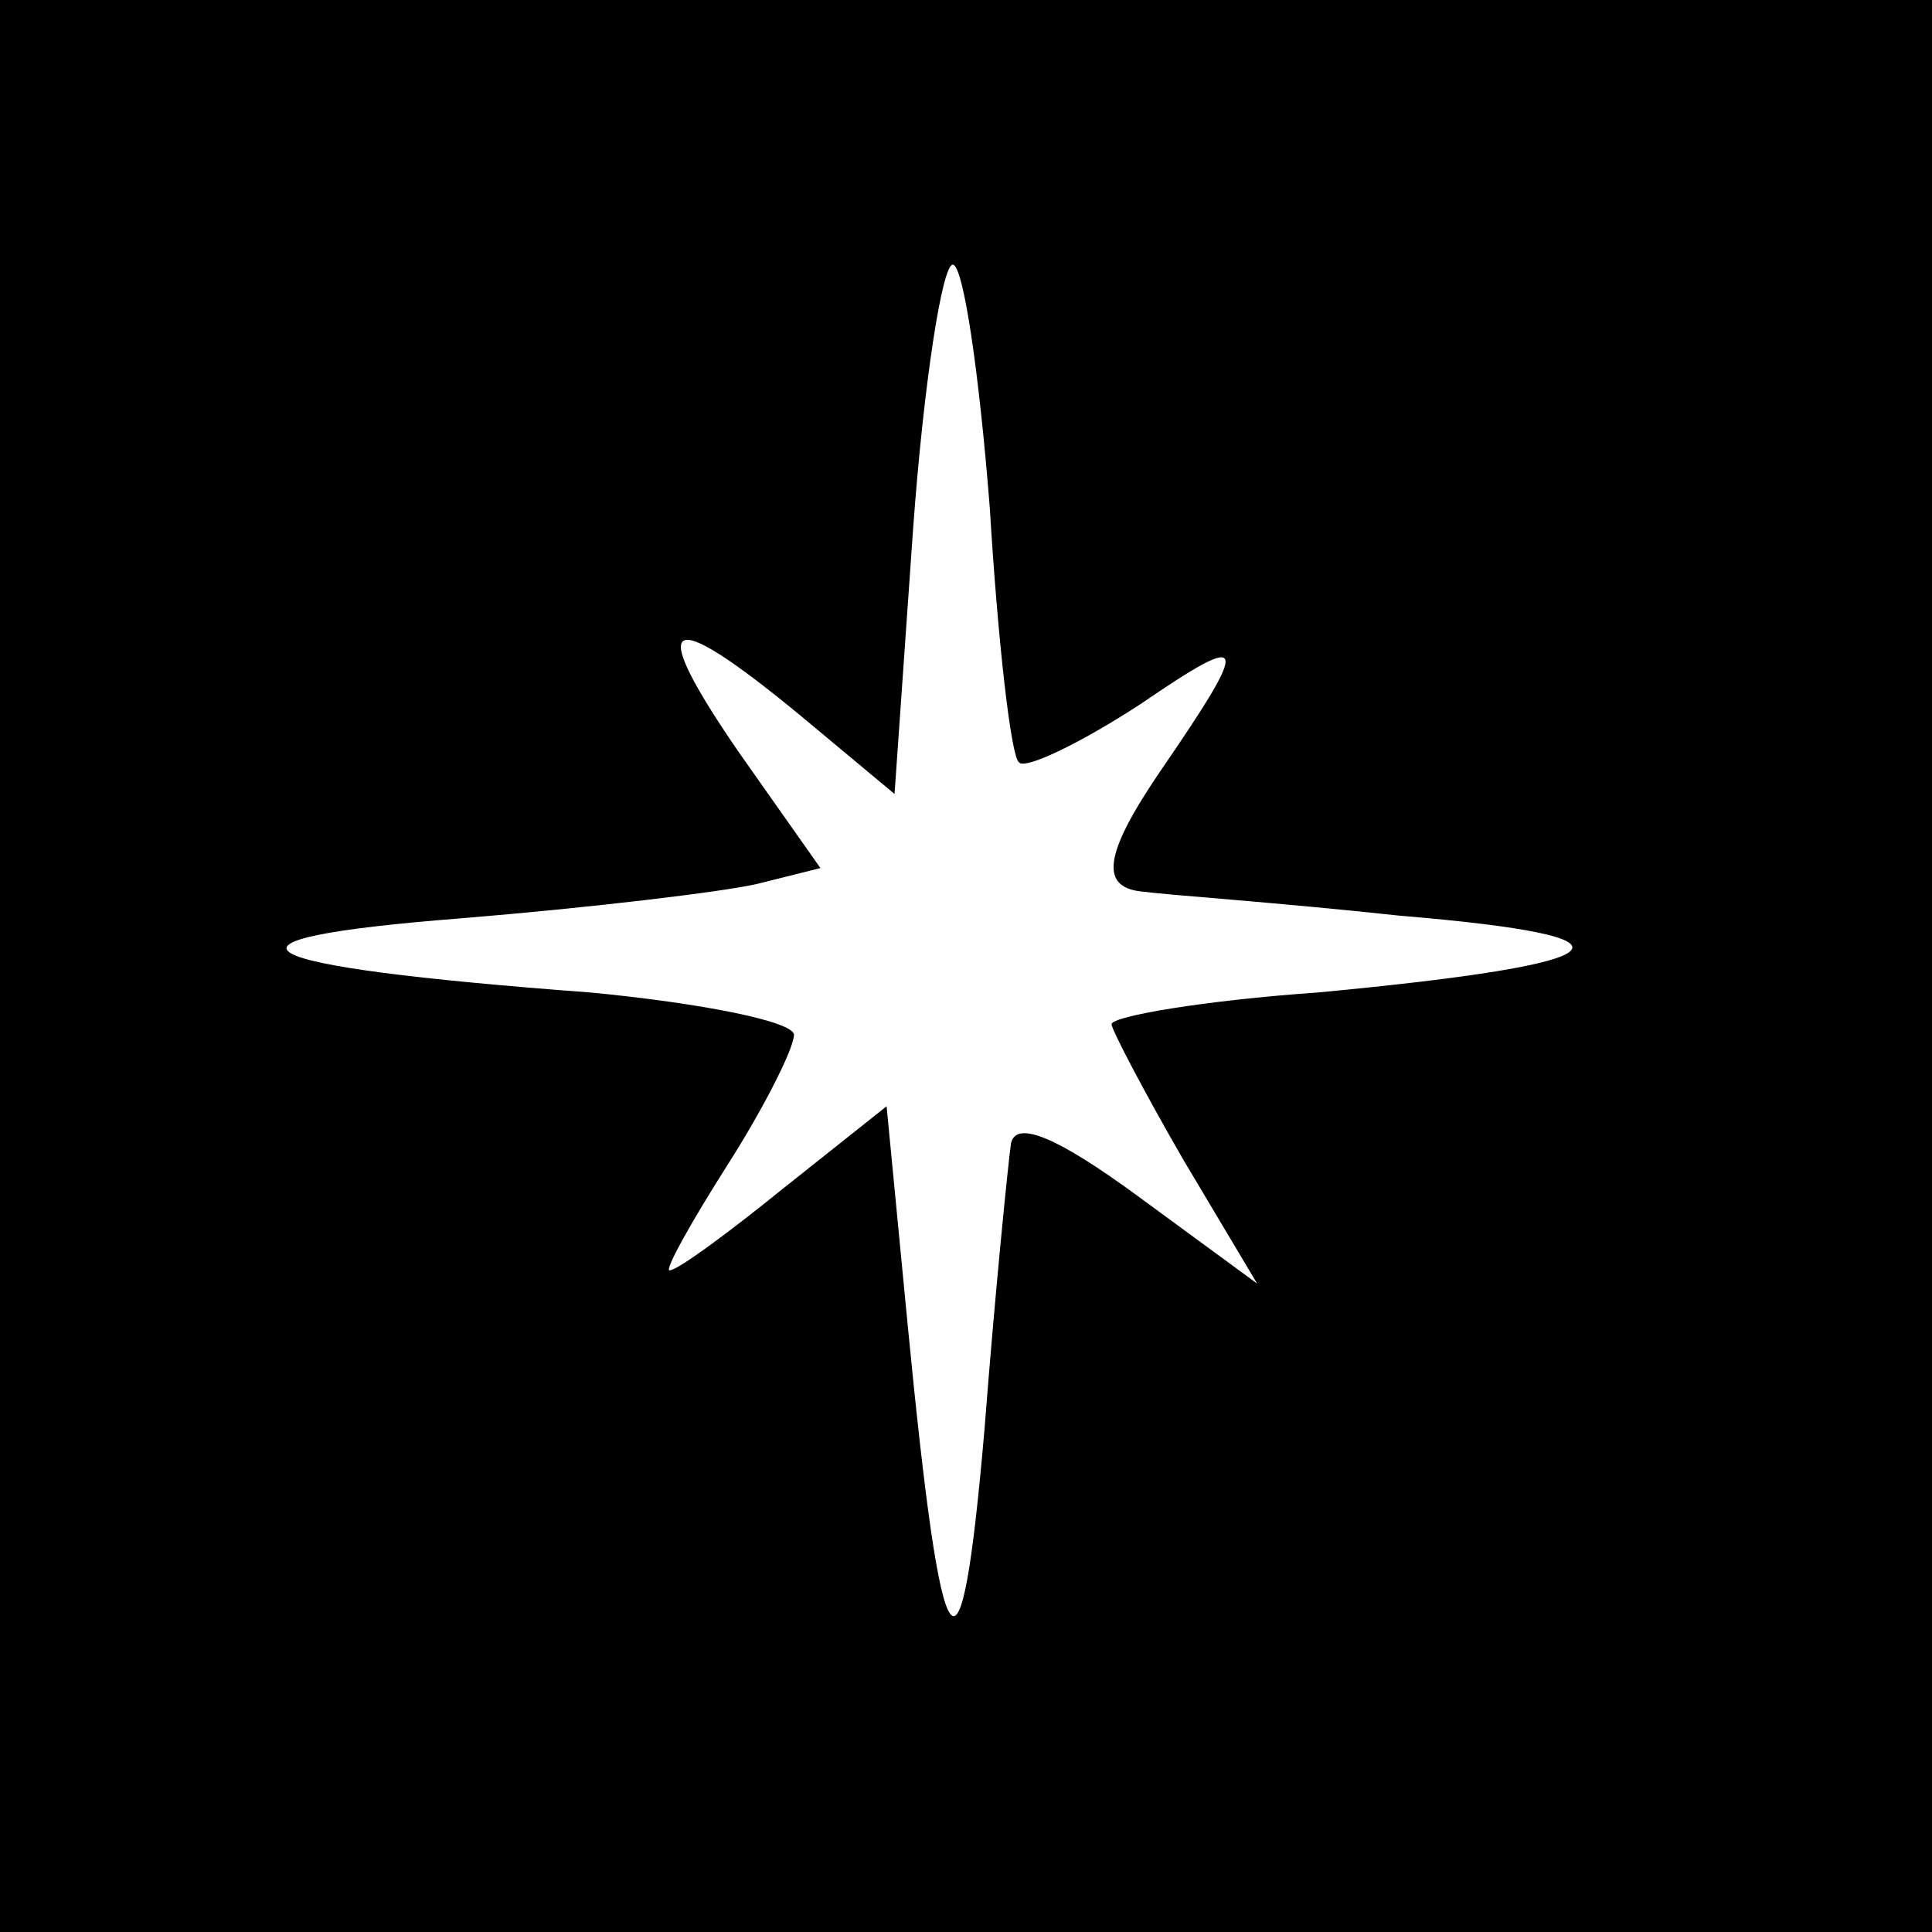 <?xml version="1.0" standalone="no"?>
<!DOCTYPE svg PUBLIC "-//W3C//DTD SVG 20010904//EN"
 "http://www.w3.org/TR/2001/REC-SVG-20010904/DTD/svg10.dtd">
<svg version="1.0" xmlns="http://www.w3.org/2000/svg"
 width="73pt" height="73pt" viewBox="0 0 73 73"
 preserveAspectRatio="xMidYMid meet">
<g transform="translate(0,73) scale(0.1,-0.1)"
fill="#000000" stroke="none">
<path d="M0 365 l0 -365 365 0 365 0 0 365 0 365 -365 0 -365 0 0 -365z m374
173 c3 -50 8 -94 11 -96 2 -3 23 7 46 22 41 28 42 25 7 -26 -21 -31 -23 -44
-5 -45 6 -1 50 -4 96 -9 96 -8 86 -18 -31 -29 -43 -3 -78 -9 -78 -12 0 -2 12
-25 27 -51 l28 -47 -45 33 c-30 22 -46 29 -48 20 -1 -7 -6 -56 -10 -108 -9
-104 -16 -95 -29 39 l-8 83 -39 -31 c-21 -17 -40 -31 -43 -31 -2 0 8 18 22 40
14 22 25 44 25 49 0 5 -35 12 -77 16 -134 10 -151 20 -49 28 49 4 99 10 112
13 l24 6 -31 44 c-35 51 -28 56 23 14 l36 -30 7 100 c4 55 11 100 15 100 4 0
10 -41 14 -92z"/>
</g>
</svg>
